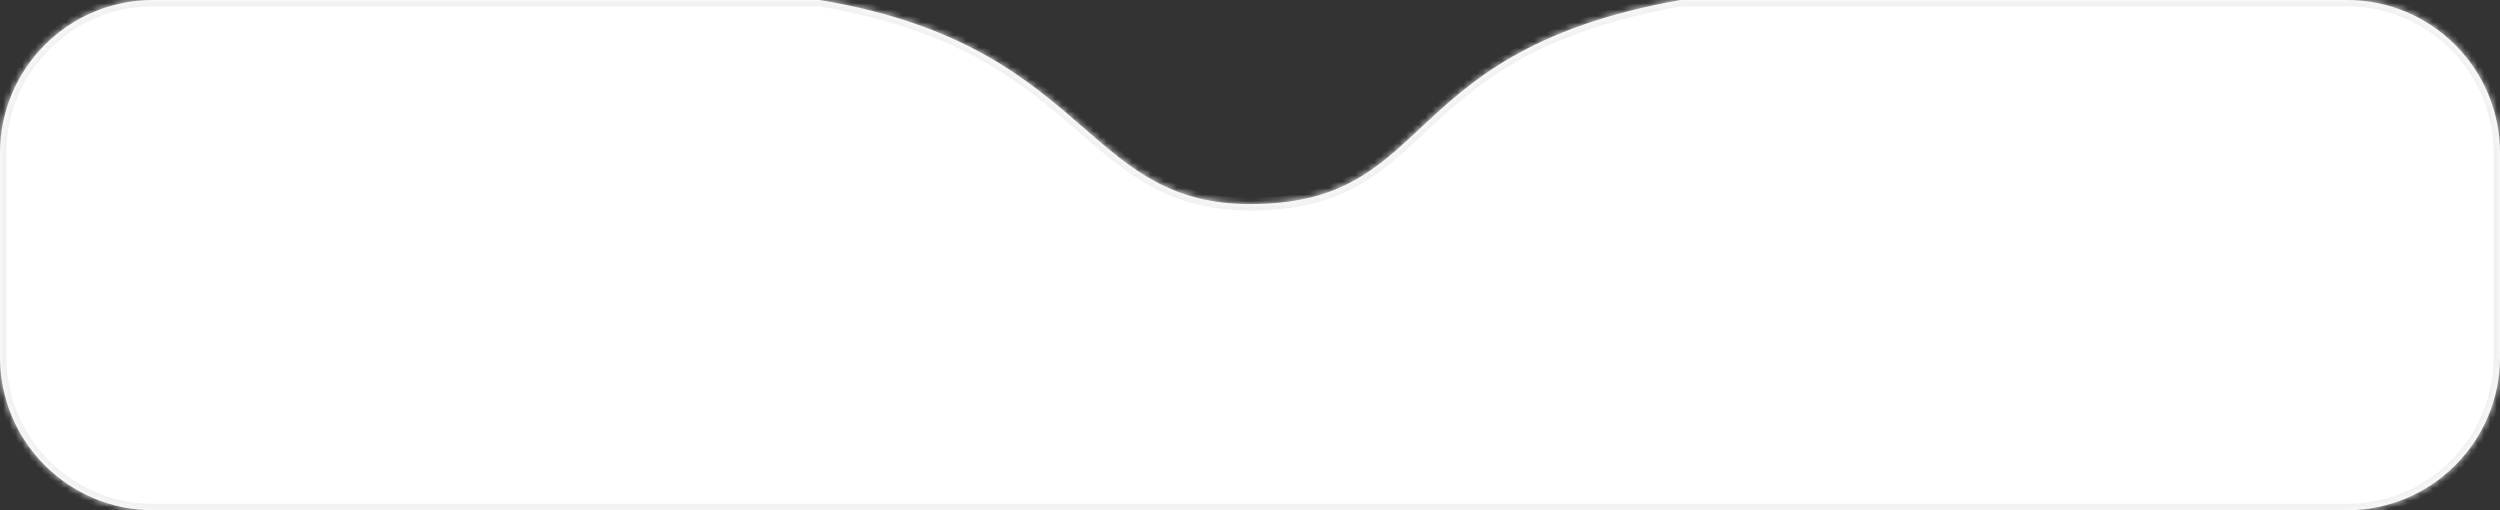 <svg width="392" height="80" viewBox="0 0 392 80" fill="none" xmlns="http://www.w3.org/2000/svg">
<rect x="0" y="0" width="392" height="80" fill="#333333" stroke="none"/>
<mask id="path-1-inside-1_785_15167" fill="white">
<path fill-rule="evenodd" clip-rule="evenodd" d="M222.686 20.119C230.44 12.872 239.702 4.215 263.511 0H368C381.255 0 392 10.745 392 24V56C392 69.255 381.255 80 368 80H24C10.745 80 0 69.255 0 56V24C0 10.745 10.745 0 24 0H128.489C151.132 3.732 161.324 12.582 169.904 20.031C177.415 26.552 183.69 32 196 32C209.974 32 215.722 26.628 222.686 20.119Z"/>
</mask>
<path fill-rule="evenodd" clip-rule="evenodd" d="M222.686 20.119C230.44 12.872 239.702 4.215 263.511 0H368C381.255 0 392 10.745 392 24V56C392 69.255 381.255 80 368 80H24C10.745 80 0 69.255 0 56V24C0 10.745 10.745 0 24 0H128.489C151.132 3.732 161.324 12.582 169.904 20.031C177.415 26.552 183.69 32 196 32C209.974 32 215.722 26.628 222.686 20.119Z" fill="white"/>
<path d="M263.511 0V-1H263.423L263.337 -0.985L263.511 0ZM222.686 20.119L222.003 19.389L222.003 19.389L222.686 20.119ZM128.489 0L128.652 -0.987L128.571 -1H128.489V0ZM169.904 20.031L170.559 19.276L170.559 19.276L169.904 20.031ZM263.337 -0.985C251.335 1.14 242.954 4.393 236.58 8.055C230.209 11.716 225.881 15.764 222.003 19.389L223.368 20.85C227.244 17.227 231.425 13.323 237.576 9.79C243.723 6.258 251.879 3.075 263.685 0.985L263.337 -0.985ZM263.511 1H368V-1H263.511V1ZM368 1C380.703 1 391 11.297 391 24H393C393 10.193 381.807 -1 368 -1V1ZM391 24V56H393V24H391ZM391 56C391 68.703 380.703 79 368 79V81C381.807 81 393 69.807 393 56H391ZM368 79H24V81H368V79ZM24 79C11.297 79 1 68.703 1 56H-1C-1 69.807 10.193 81 24 81V79ZM1 56V24H-1V56H1ZM1 24C1 11.297 11.297 1 24 1V-1C10.193 -1 -1 10.193 -1 24H1ZM24 1H128.489V-1H24V1ZM170.559 19.276C161.924 11.778 151.562 2.79 128.652 -0.987L128.326 0.987C150.702 4.675 160.725 13.386 169.248 20.786L170.559 19.276ZM196 31C184.088 31 178.061 25.789 170.559 19.276L169.248 20.786C176.769 27.316 183.291 33 196 33V31ZM222.003 19.389C218.506 22.657 215.421 25.533 211.502 27.617C207.612 29.687 202.847 31 196 31V33C203.127 33 208.223 31.627 212.441 29.383C216.631 27.154 219.902 24.09 223.368 20.85L222.003 19.389Z" fill="#F1F1F1" mask="url(#path-1-inside-1_785_15167)"/>
</svg>
